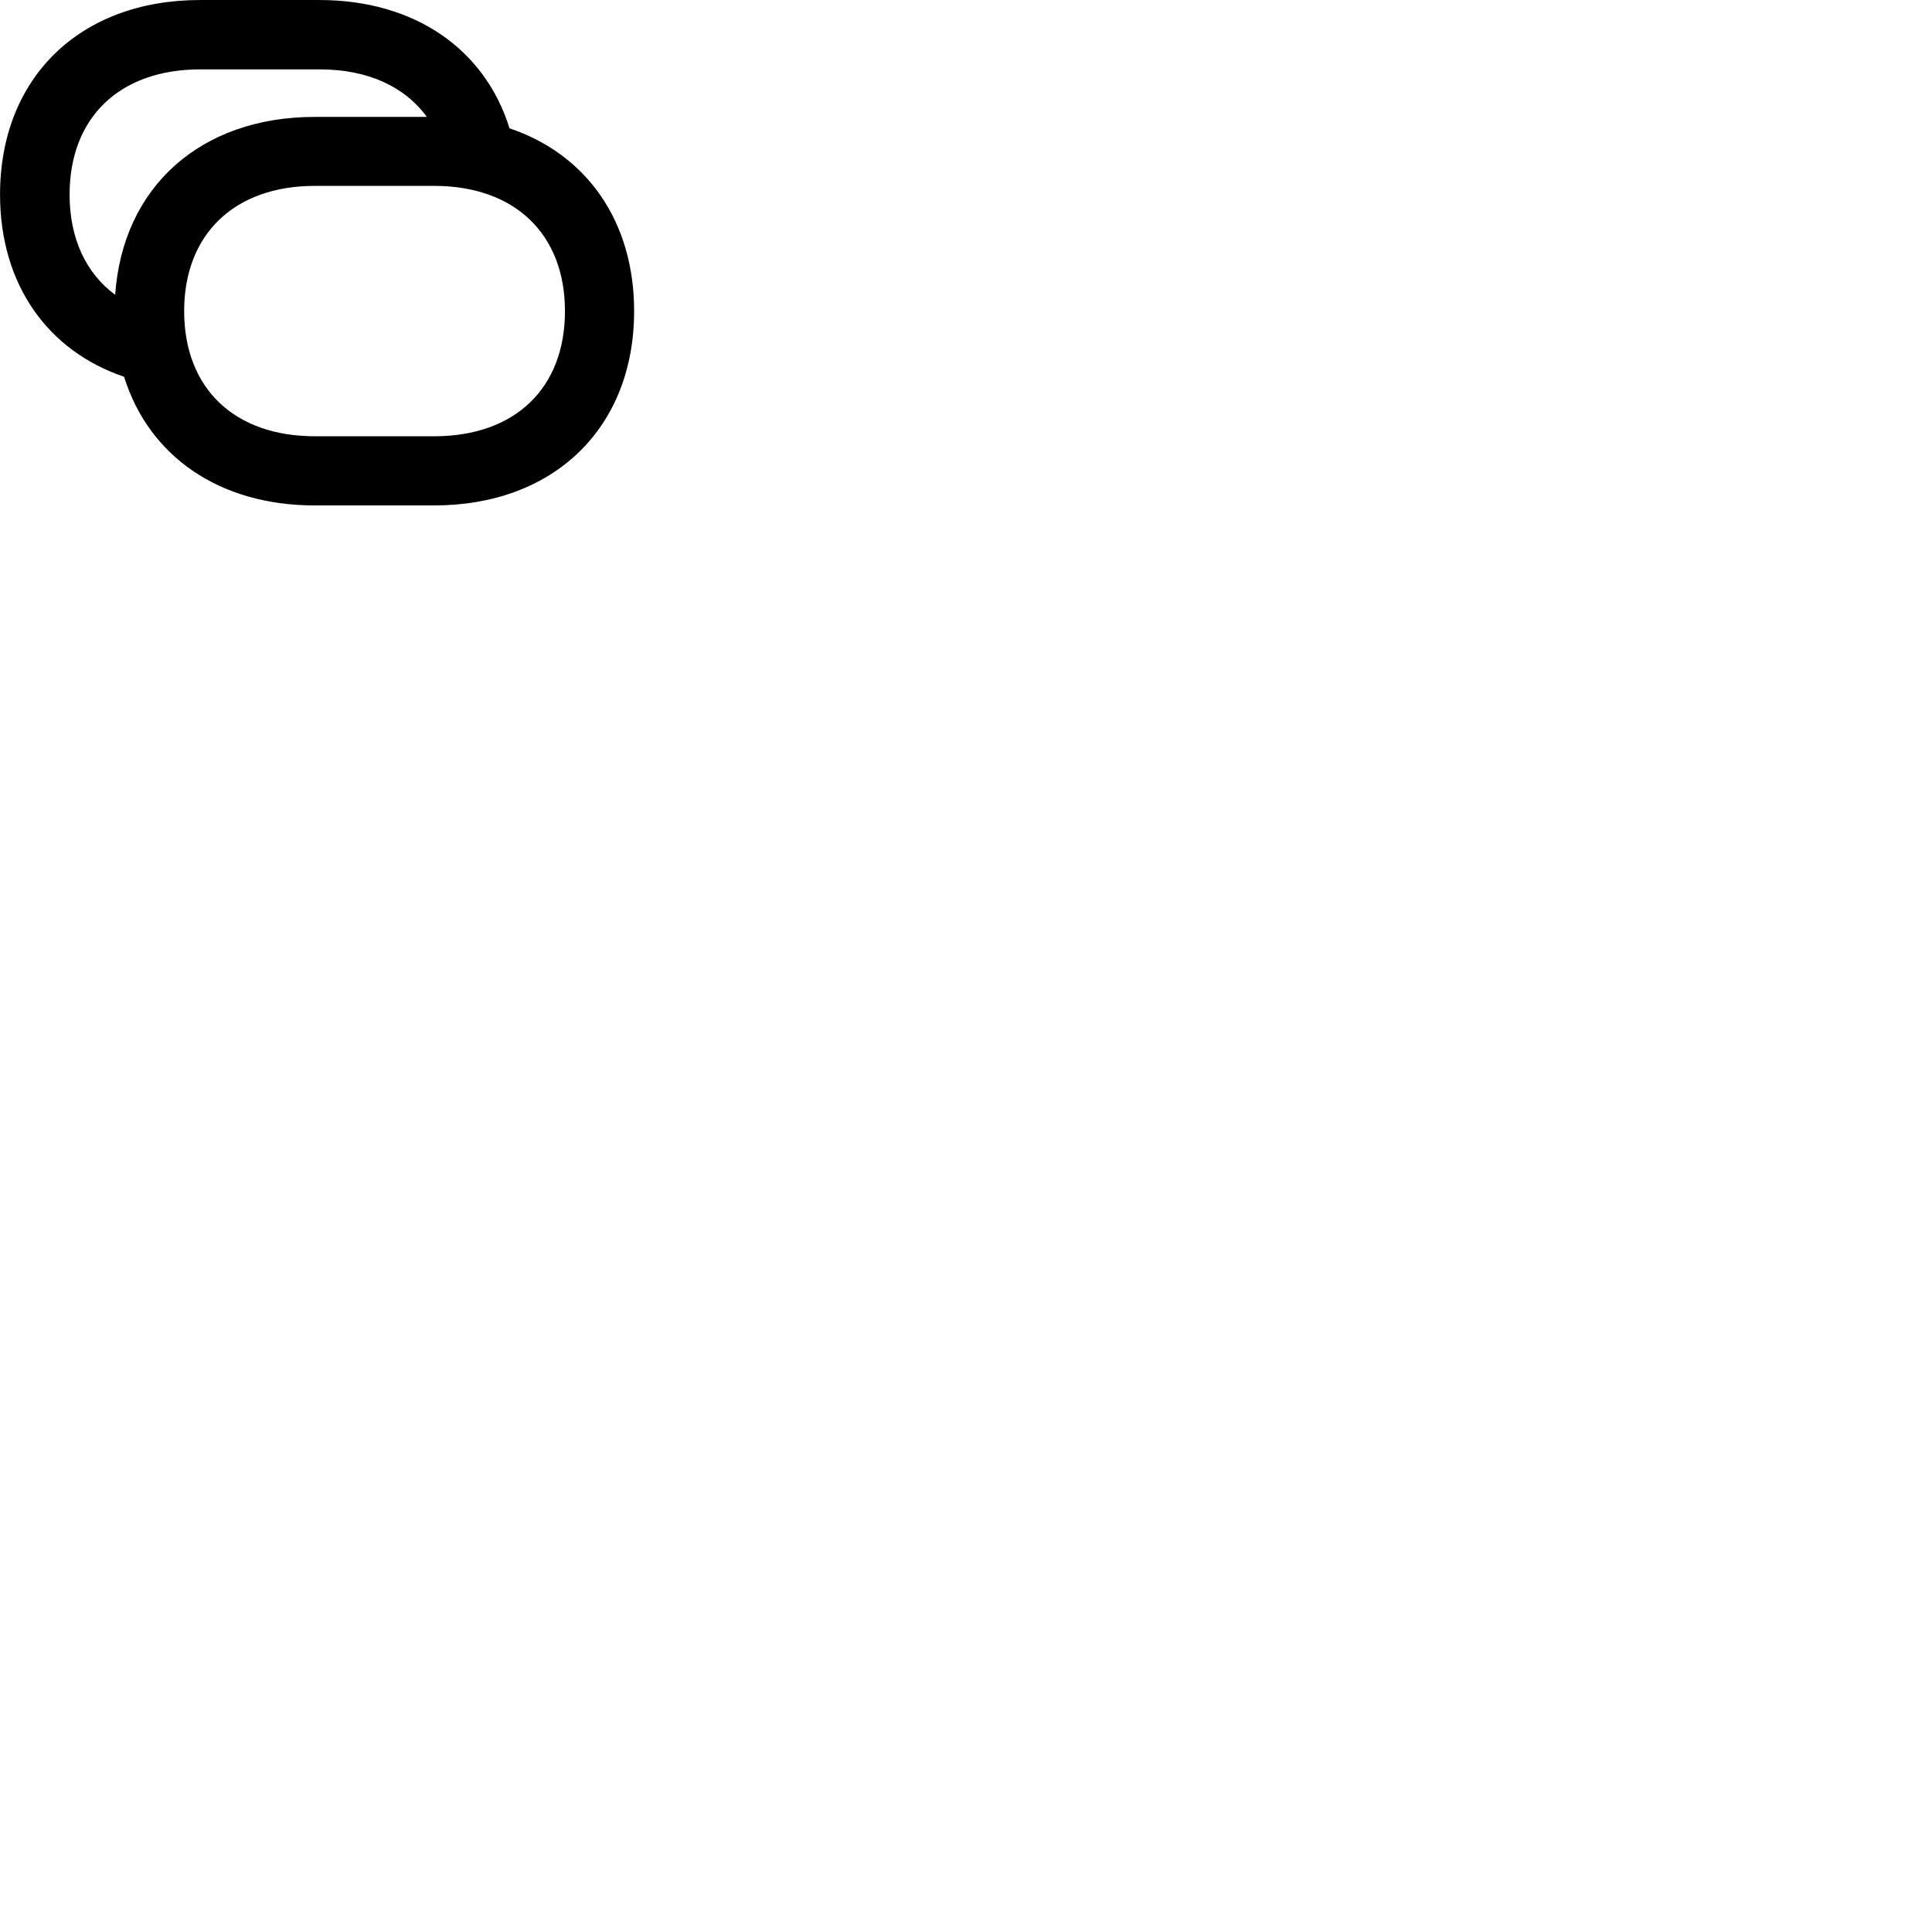 
        <svg xmlns="http://www.w3.org/2000/svg" viewBox="0 0 100 100">
            <path d="M0.002 10.071C0.002 14.711 2.462 18.161 6.422 19.501C7.702 23.601 11.332 26.161 16.292 26.161H22.472C28.662 26.161 32.822 22.151 32.822 16.101C32.822 11.441 30.352 7.981 26.372 6.641C25.102 2.551 21.472 0.001 16.532 0.001H10.352C4.142 0.001 0.002 4.021 0.002 10.071ZM3.602 10.071C3.602 6.081 6.192 3.591 10.362 3.591H16.552C19.032 3.591 20.952 4.481 22.092 6.051H16.292C10.372 6.051 6.342 9.691 5.962 15.261C4.452 14.141 3.602 12.351 3.602 10.071ZM9.532 16.101C9.532 12.121 12.132 9.621 16.302 9.621H22.472C26.652 9.621 29.242 12.121 29.242 16.101C29.242 20.101 26.652 22.581 22.472 22.581H16.302C12.132 22.581 9.532 20.101 9.532 16.101Z" />
        </svg>
    
